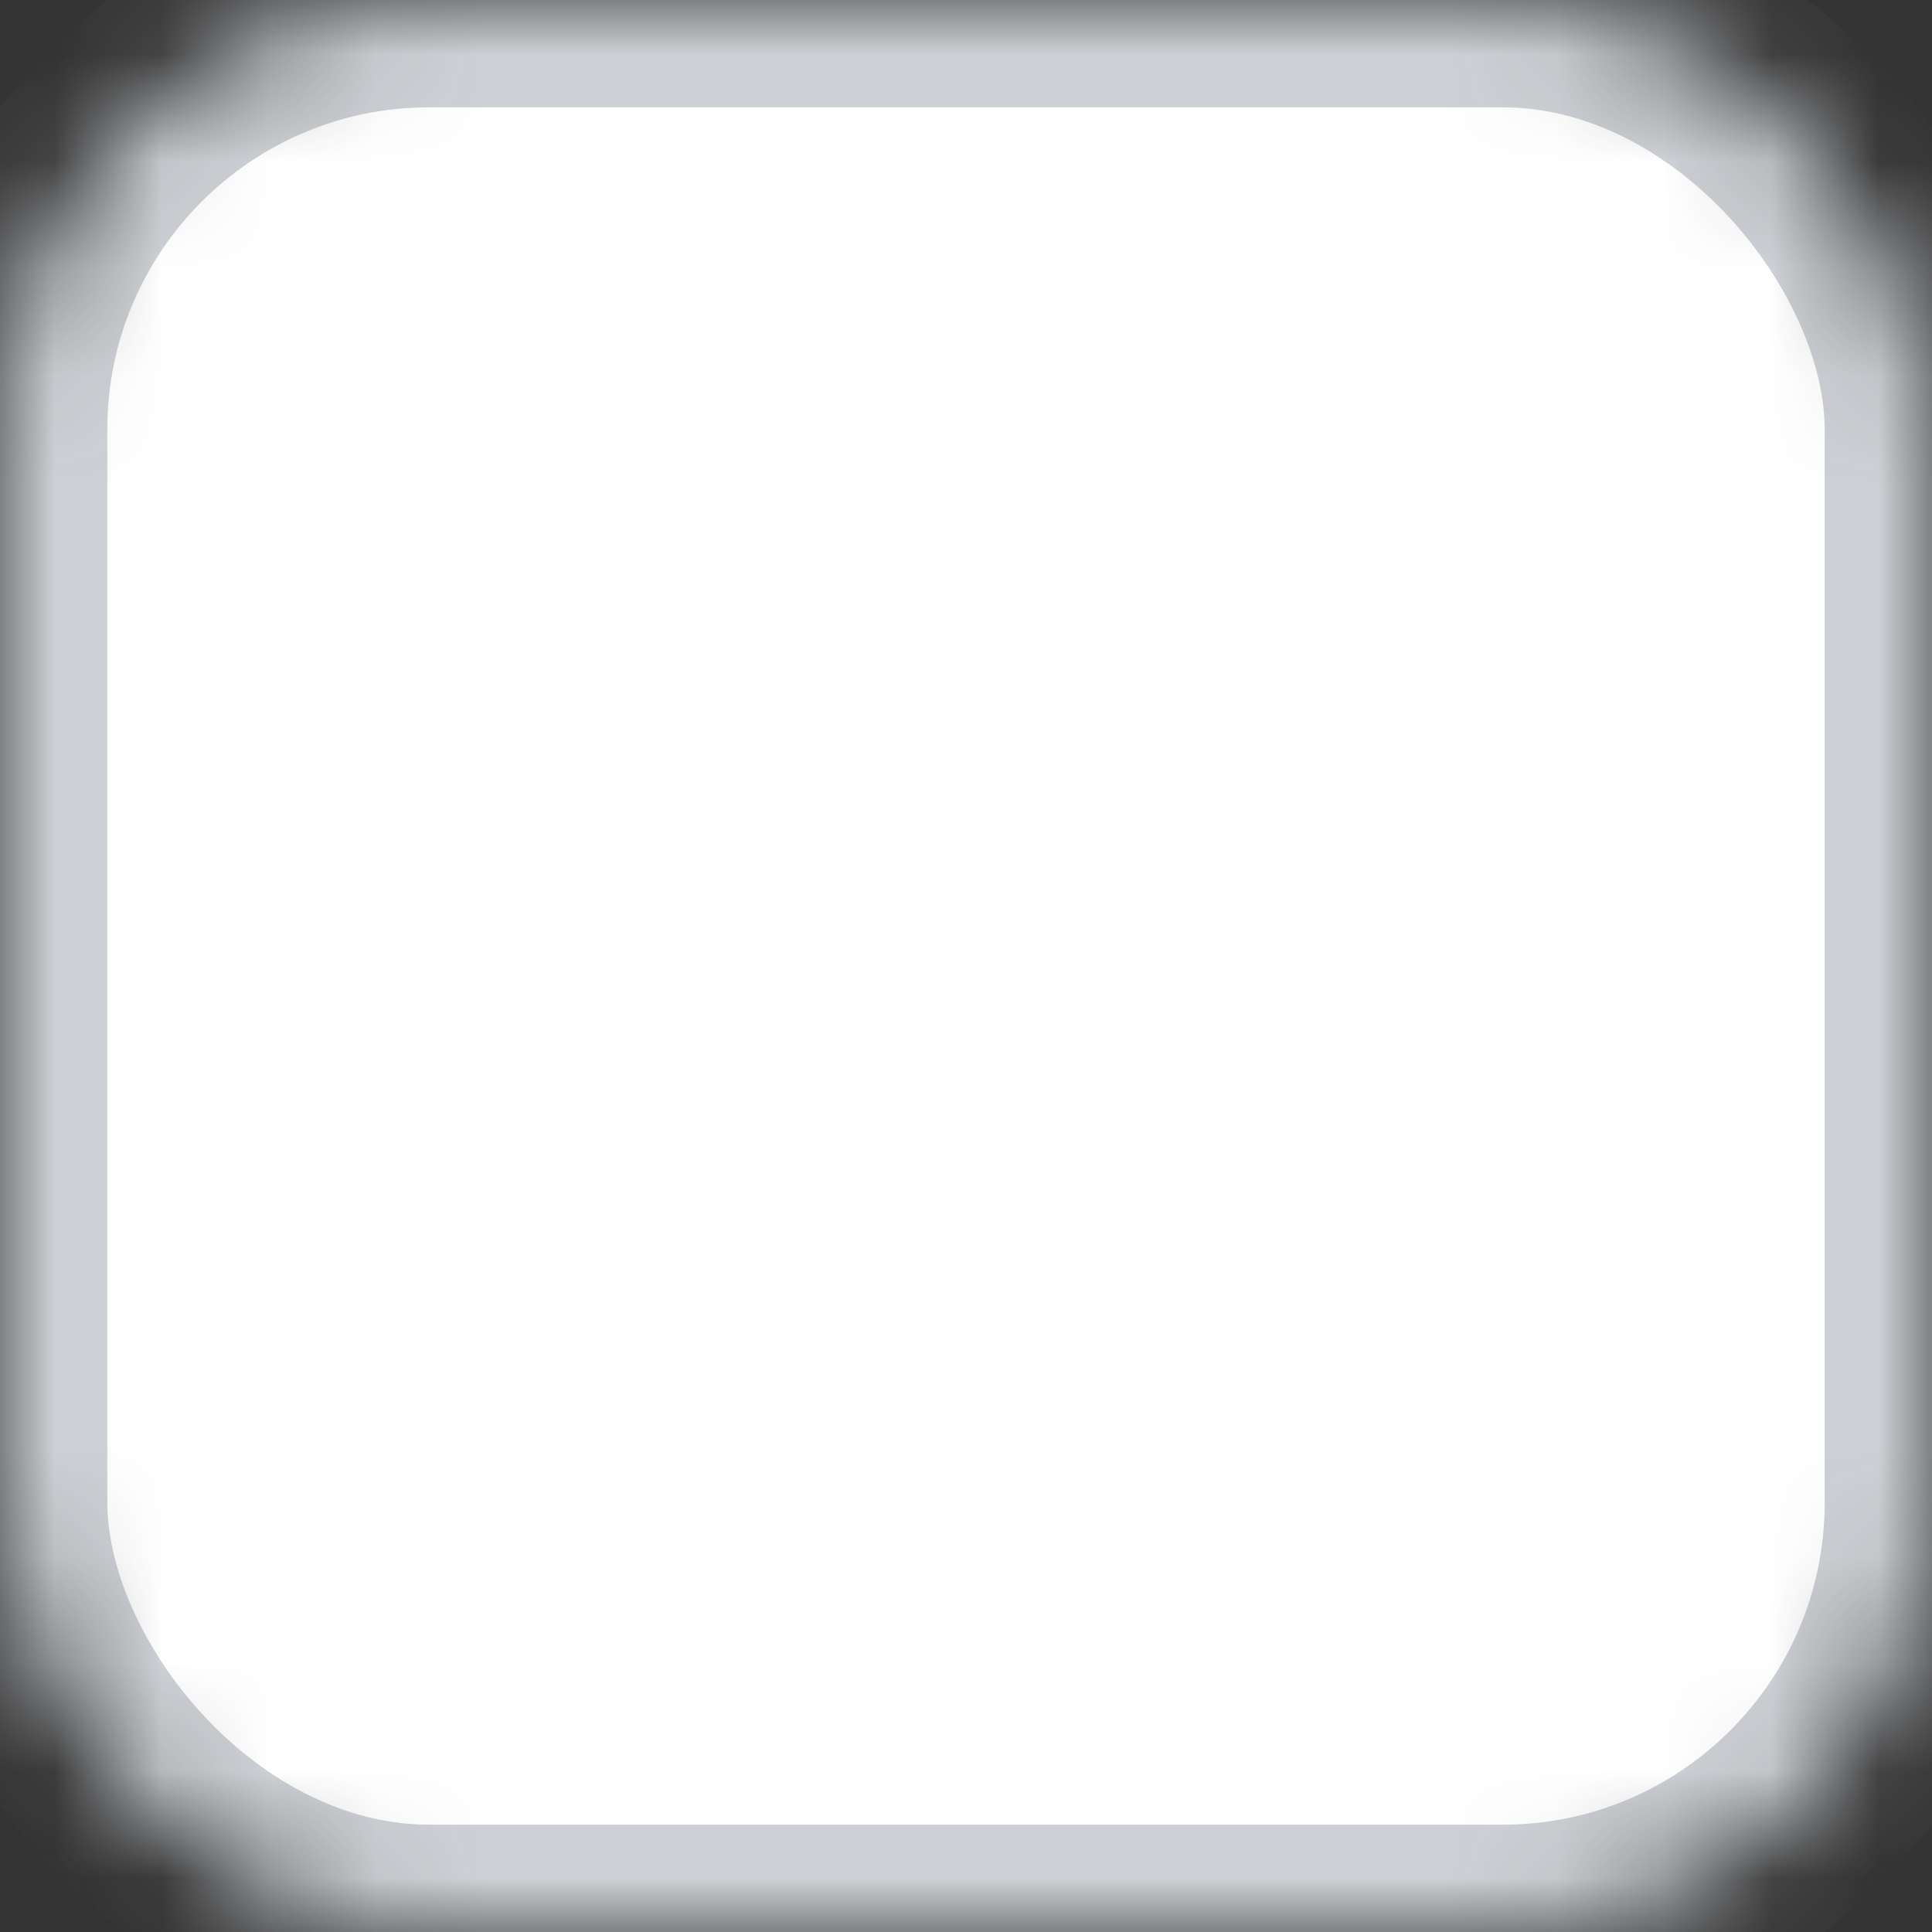 <svg width="18" height="18" xmlns="http://www.w3.org/2000/svg" xmlns:xlink="http://www.w3.org/1999/xlink"><rect width="100%" height="100%" fill="#333333" stroke="none"/><defs><rect id="a" width="18" height="18" rx="4"/><mask id="b" x="0" y="0" width="18" height="18" fill="#fff"><use xlink:href="#a"/></mask></defs><use mask="url(#b)" xlink:href="#a" stroke="#CDD0D4" stroke-width="2" fill="#FFF" fill-rule="evenodd"/></svg>